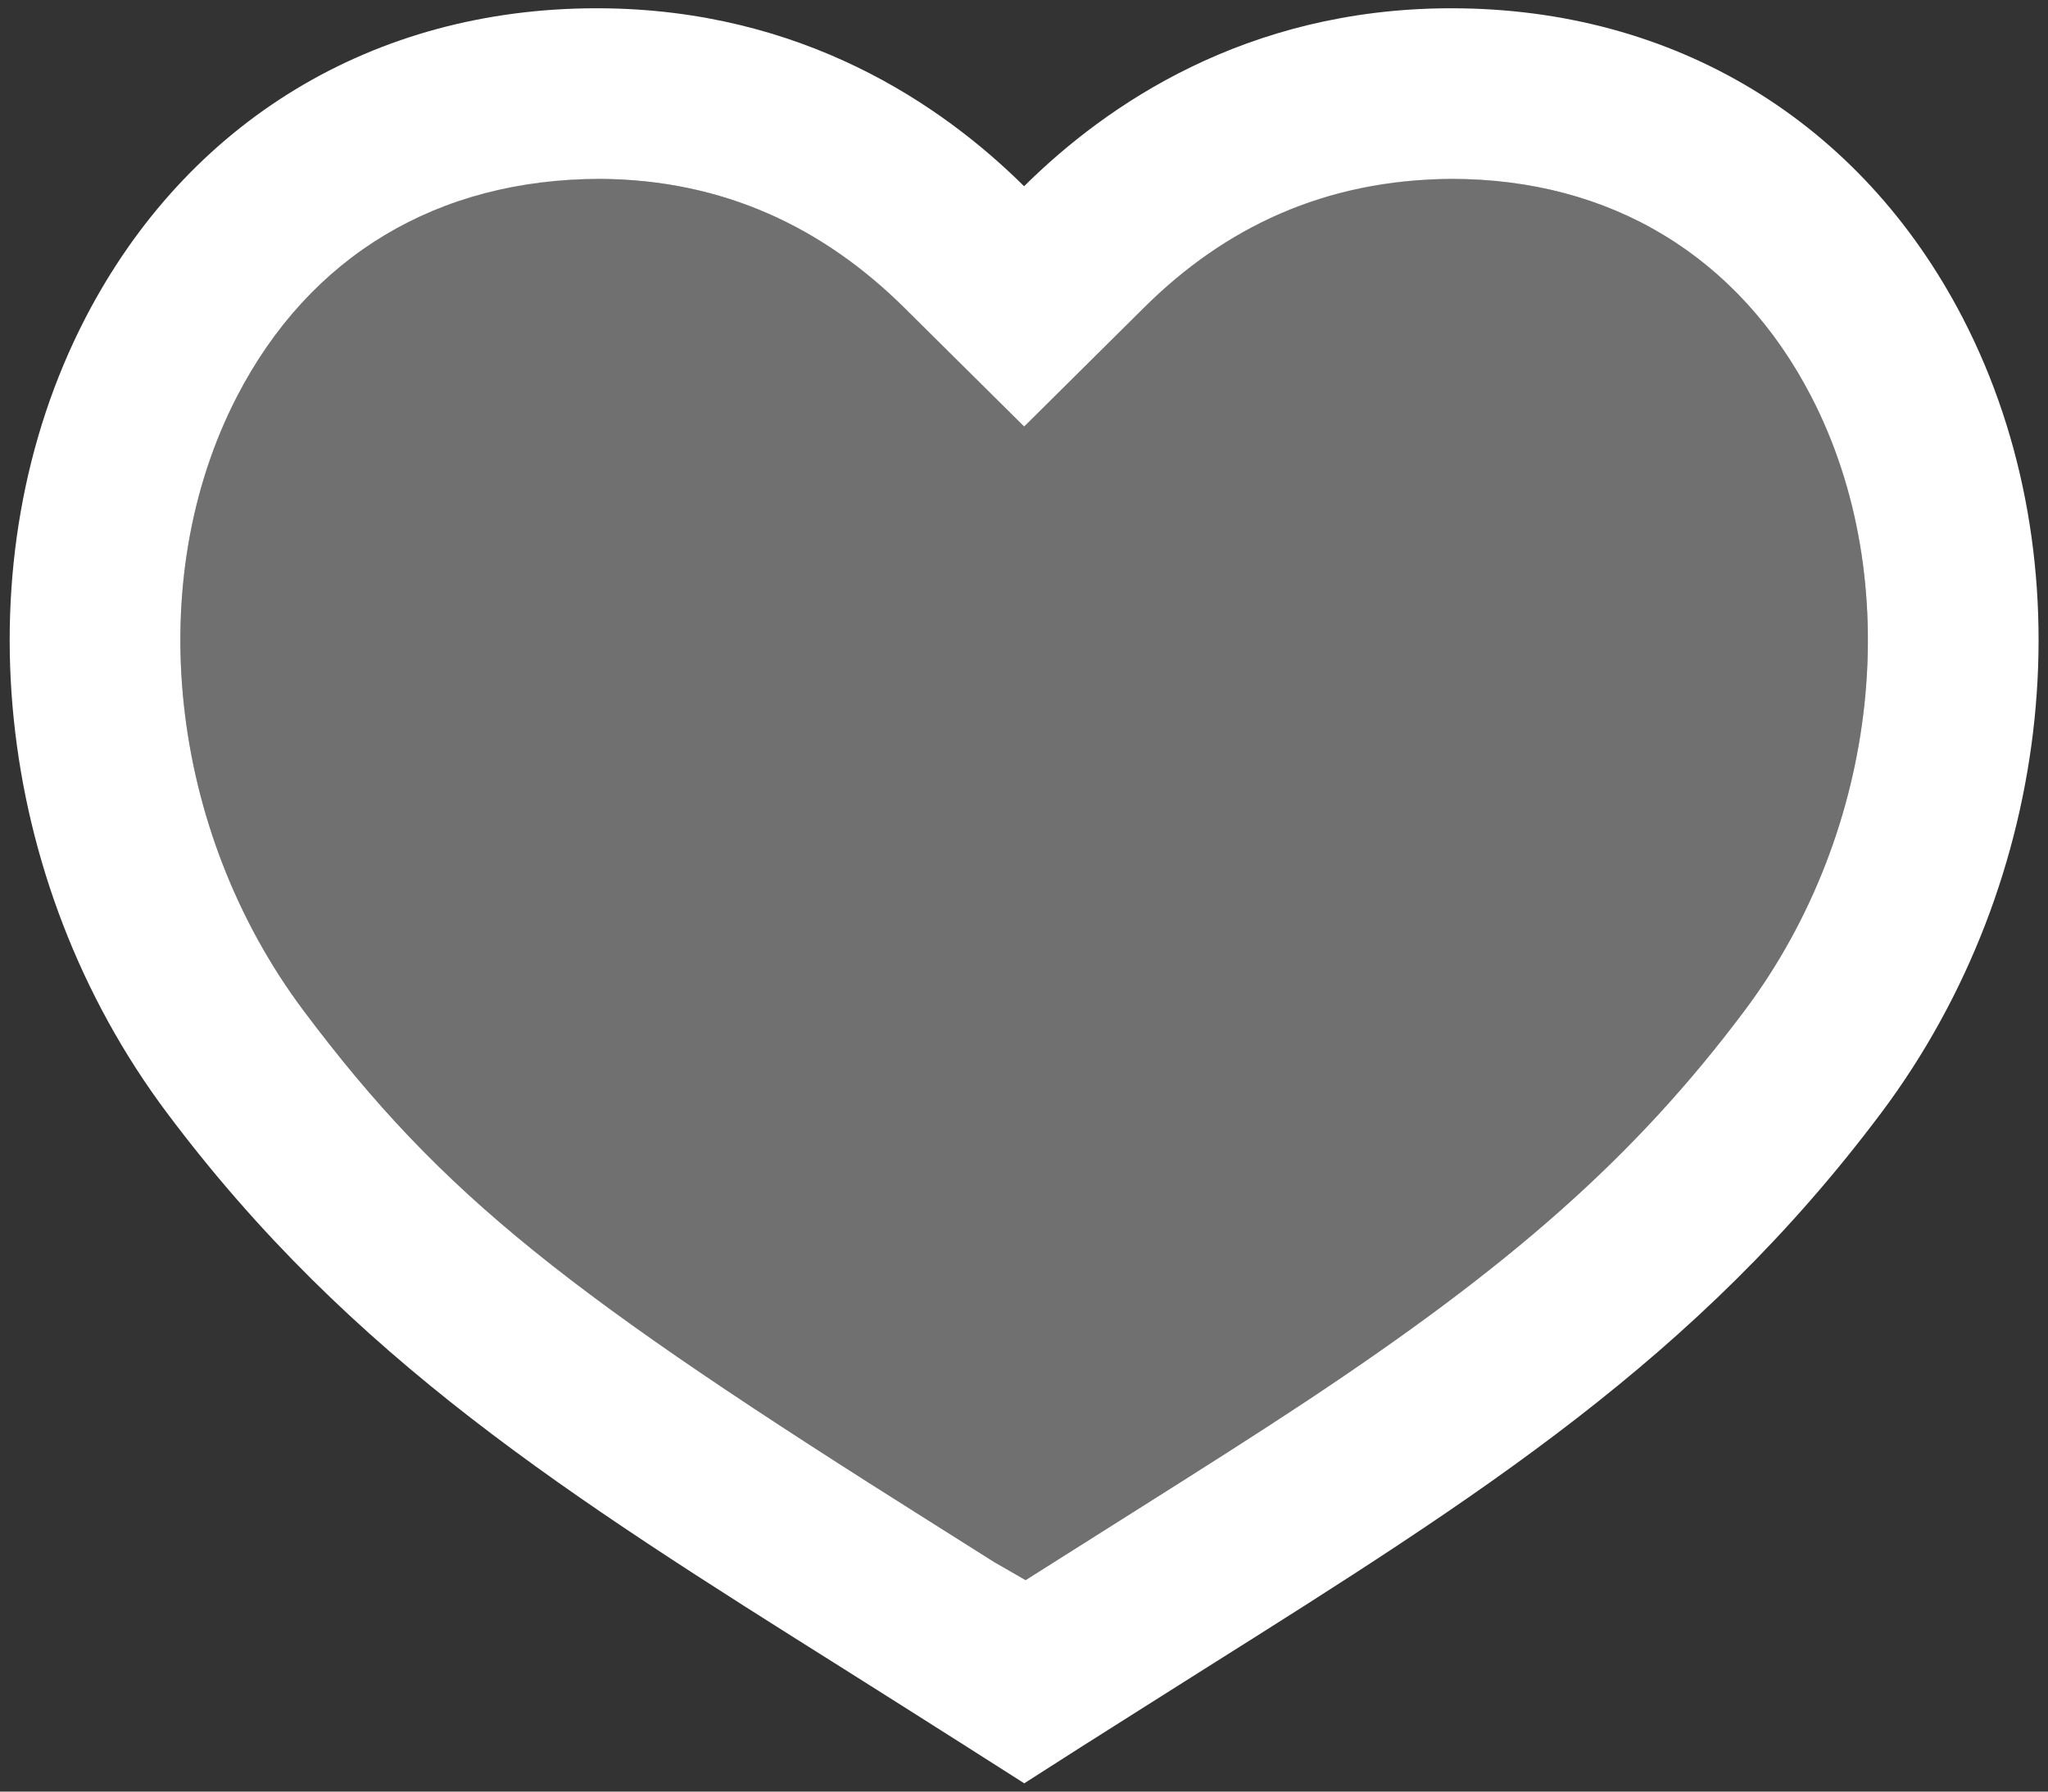 <?xml version="1.0" encoding="UTF-8" standalone="no"?>
<svg width="24px" height="21px" viewBox="0 0 24 21" version="1.1" xmlns="http://www.w3.org/2000/svg" xmlns:xlink="http://www.w3.org/1999/xlink" xmlns:sketch="http://www.bohemiancoding.com/sketch/ns">
    <rect x="0" y="0" width="24" height="21" fill="#333333" stroke="none"/>
    <!-- Generator: Sketch 3.3.3 (12081) - http://www.bohemiancoding.com/sketch -->
    <title>add-to-favs-hover</title>
    <desc>Created with Sketch.</desc>
    <defs></defs>
    <g id="Search" stroke="none" stroke-width="1" fill="none" fill-rule="evenodd" sketch:type="MSPage">
        <g id="Search-spaces-list" sketch:type="MSArtboardGroup" transform="translate(-1261, -217)" fill="#FFFFFF">
            <g id="Requests-Copy" sketch:type="MSLayerGroup" transform="translate(450, 100)">
                <g id="Venue-#1-Copy" transform="translate(445, 107)" sketch:type="MSShapeGroup">
                    <g id="add-to-favs-hover" transform="translate(366, 10)">
                        <g id="Imported-Layers">
                            <path d="M13.41,3.603 L12.002,5 L10.594,3.604 C9.654,2.673 8.483,2.105 7.034,2.097 C5.124,2.097 3.627,3.004 2.778,4.646 C1.666,6.796 1.966,9.721 3.558,11.847 C5.195,14.032 6.66,15.168 10.954,17.87 C11.094,17.958 11.659,18.315 11.659,18.315 L12.018,18.522 C12.018,18.522 12.599,18.154 13.053,17.868 C14.228,17.127 14.719,16.814 15.309,16.424 C17.682,14.851 19.148,13.578 20.445,11.845 C22.037,9.719 22.337,6.796 21.225,4.647 C20.375,3.005 18.876,2.097 17.01,2.097 C15.518,2.105 14.347,2.673 13.41,3.603 Z M17.01,0.097 L17.01,0.097 C19.622,0.097 21.806,1.42 23.001,3.727 C24.474,6.572 24.089,10.316 22.046,13.044 C19.886,15.927 17.341,17.53 14.119,19.56 C13.658,19.852 13.178,20.154 12.677,20.472 L12.003,20.903 L11.326,20.472 C10.826,20.153 10.346,19.852 9.885,19.56 C6.661,17.532 4.116,15.929 1.957,13.045 C-0.086,10.318 -0.47,6.572 1.001,3.727 C2.195,1.42 4.378,0.097 6.991,0.097 L7.034,0.097 C9.401,0.11 11.034,1.224 12.001,2.183 C12.969,1.223 14.6,0.11 16.967,0.097 L17.01,0.097 Z" id="Shape"></path>
                            <path d="M17.01,2.097 L17.01,2.097 L16.979,2.097 C15.518,2.105 14.347,2.673 13.41,3.603 L12.002,5 L10.594,3.604 C9.654,2.673 8.483,2.105 7.034,2.097 L6.991,2.097 C5.124,2.097 3.627,3.004 2.778,4.646 C1.666,6.796 1.966,9.721 3.558,11.847 C5.195,14.032 6.66,15.168 10.954,17.87 C11.094,17.958 11.588,18.27 11.659,18.315 C11.947,18.497 12.176,18.642 12.401,18.786 L13.078,19.217 L12.003,20.903 L10.926,19.218 L11.604,18.785 C11.982,18.544 12.35,18.312 13.053,17.868 C14.228,17.127 14.719,16.814 15.309,16.424 C17.682,14.851 19.148,13.578 20.445,11.845 C22.037,9.719 22.337,6.796 21.225,4.647 C20.375,3.005 18.876,2.097 17.01,2.097 L17.01,2.097 Z" id="Path-Copy" fill-opacity="0.3"></path>
                        </g>
                    </g>
                </g>
            </g>
        </g>
    </g>
</svg>